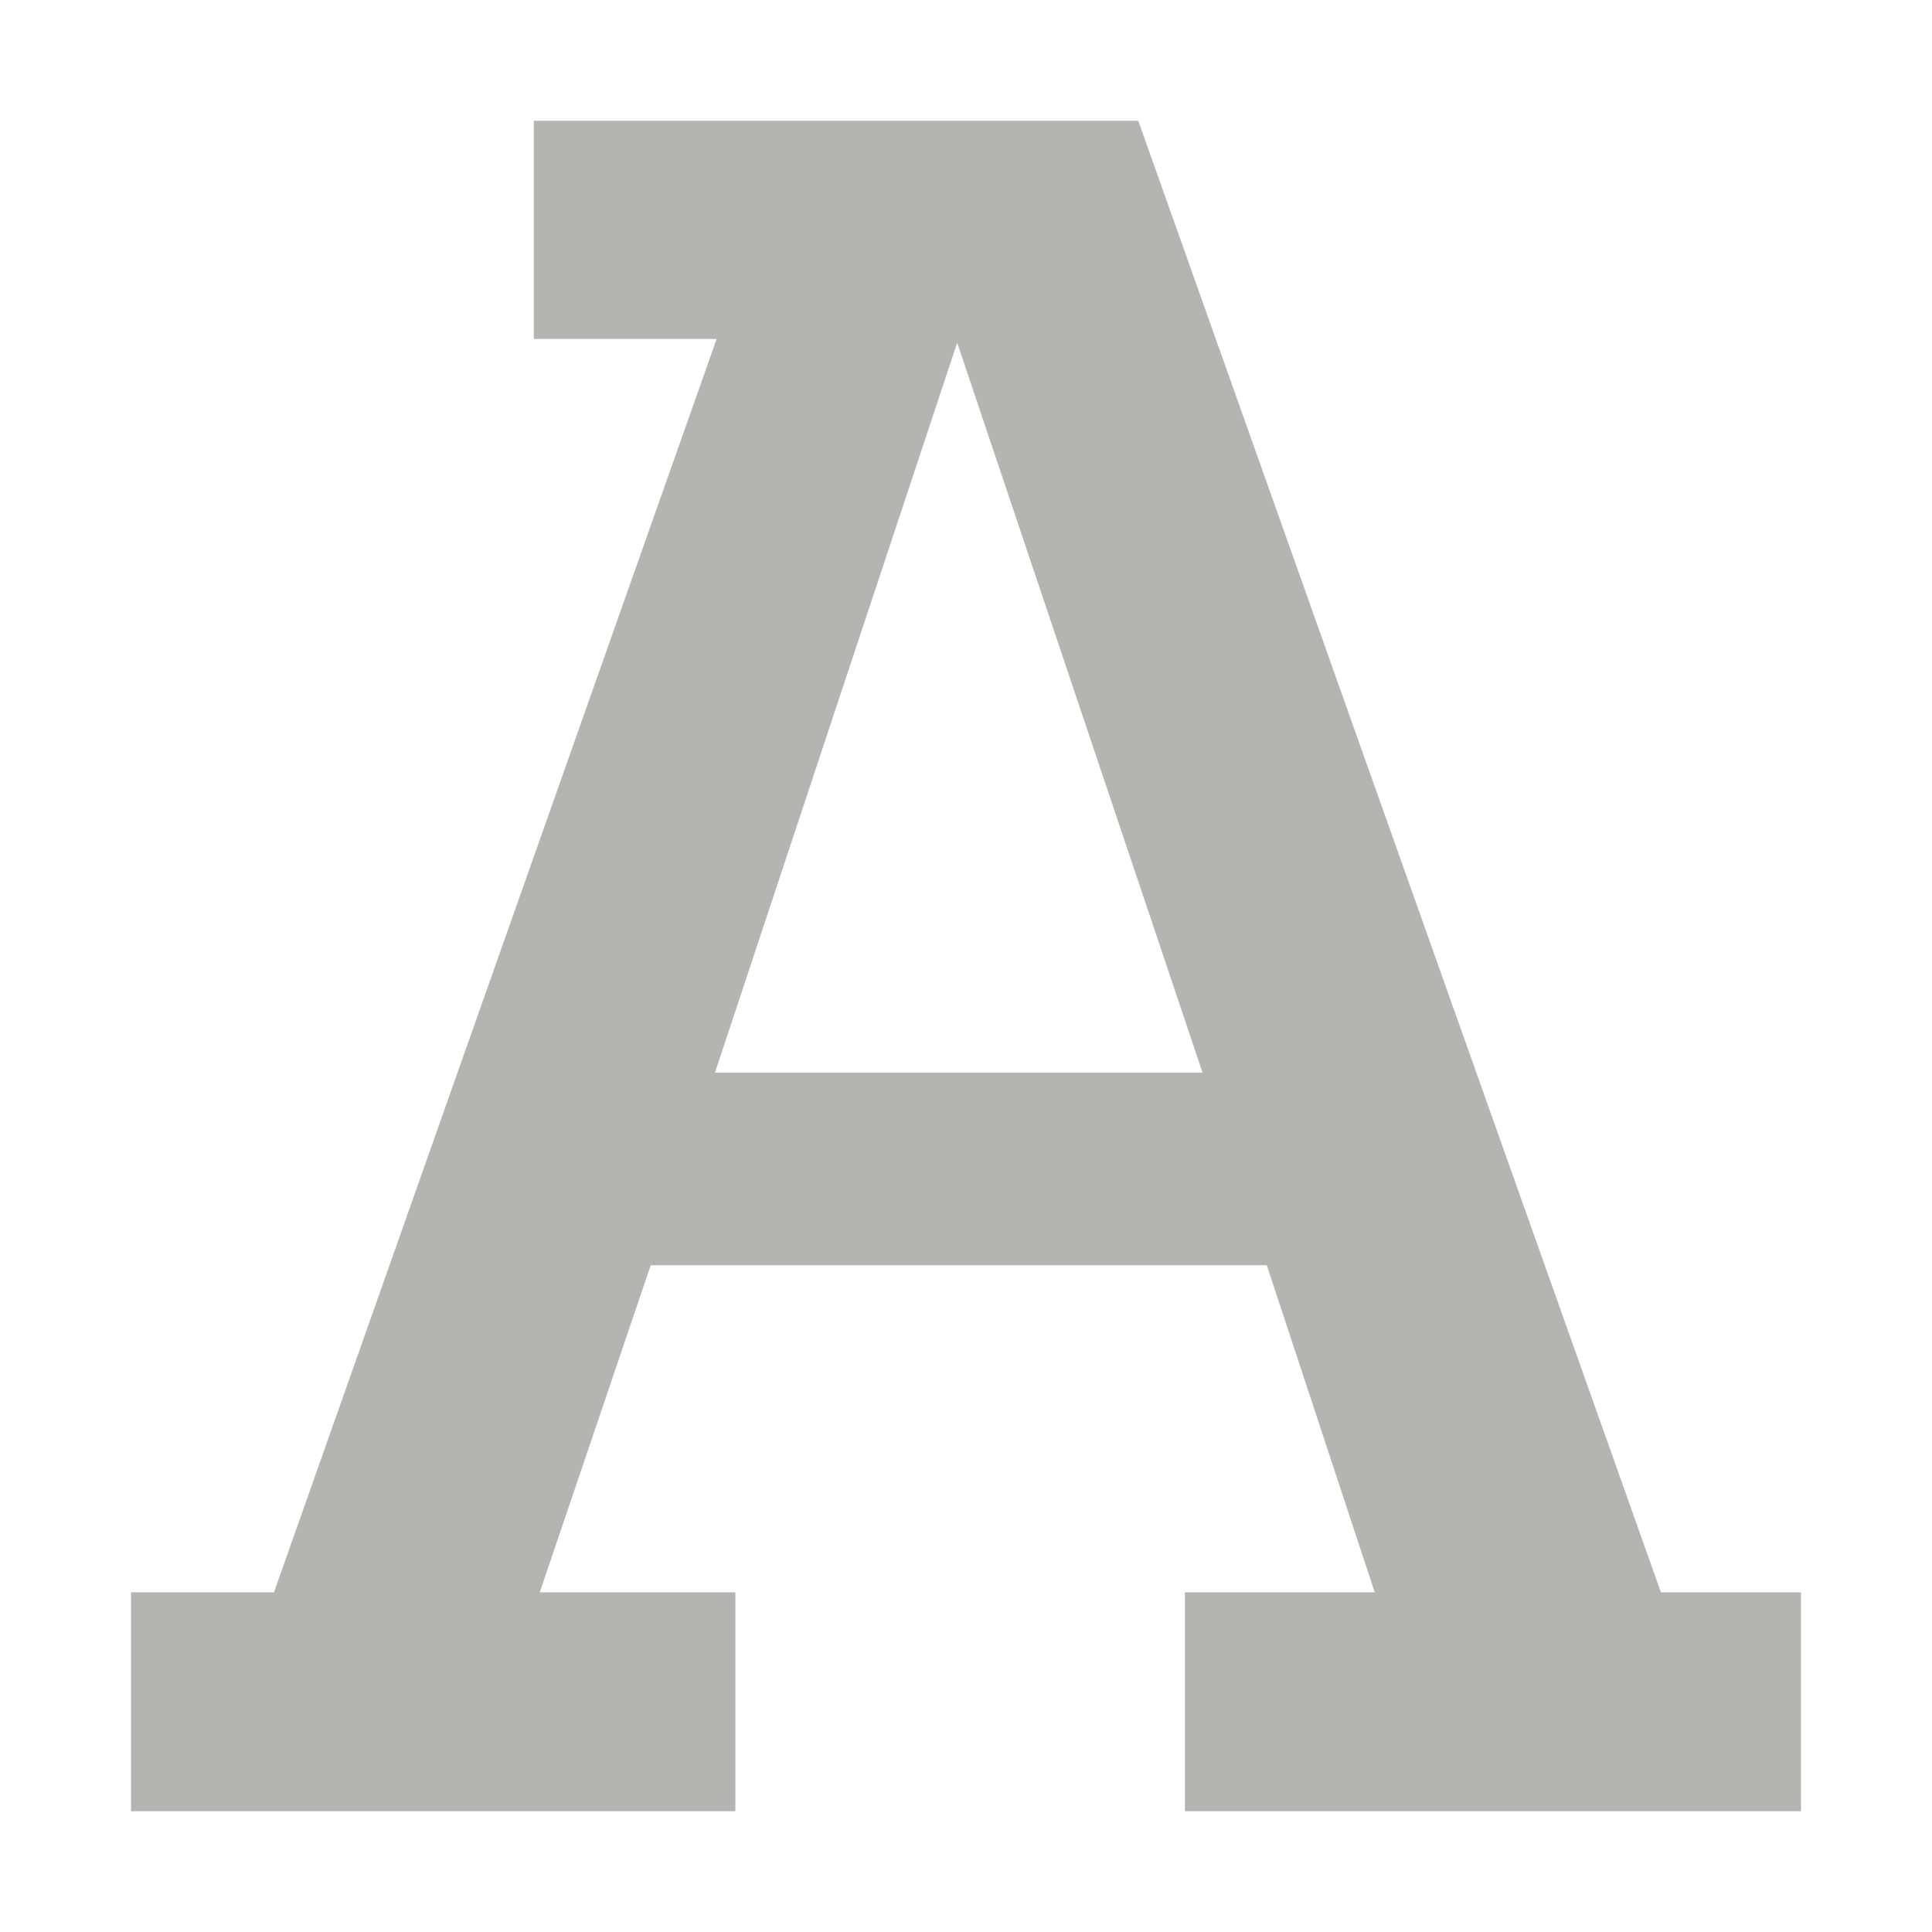 <svg width="16" height="16" viewBox="0 0 16 16" fill="none" xmlns="http://www.w3.org/2000/svg">
<path fill-rule="evenodd" clip-rule="evenodd" d="M2.269 13.187H1.085V15H6.09V13.187H4.47L5.389 10.478H10.491L11.385 13.187H9.813V15H14.915V13.187H13.755L9.427 1.001V1H9.427H6.573H4.421V2.807H5.935L2.269 13.187ZM9.959 8.883H5.921L7.927 2.838L9.959 8.883Z" fill="#B4B4B0"/>
</svg>
